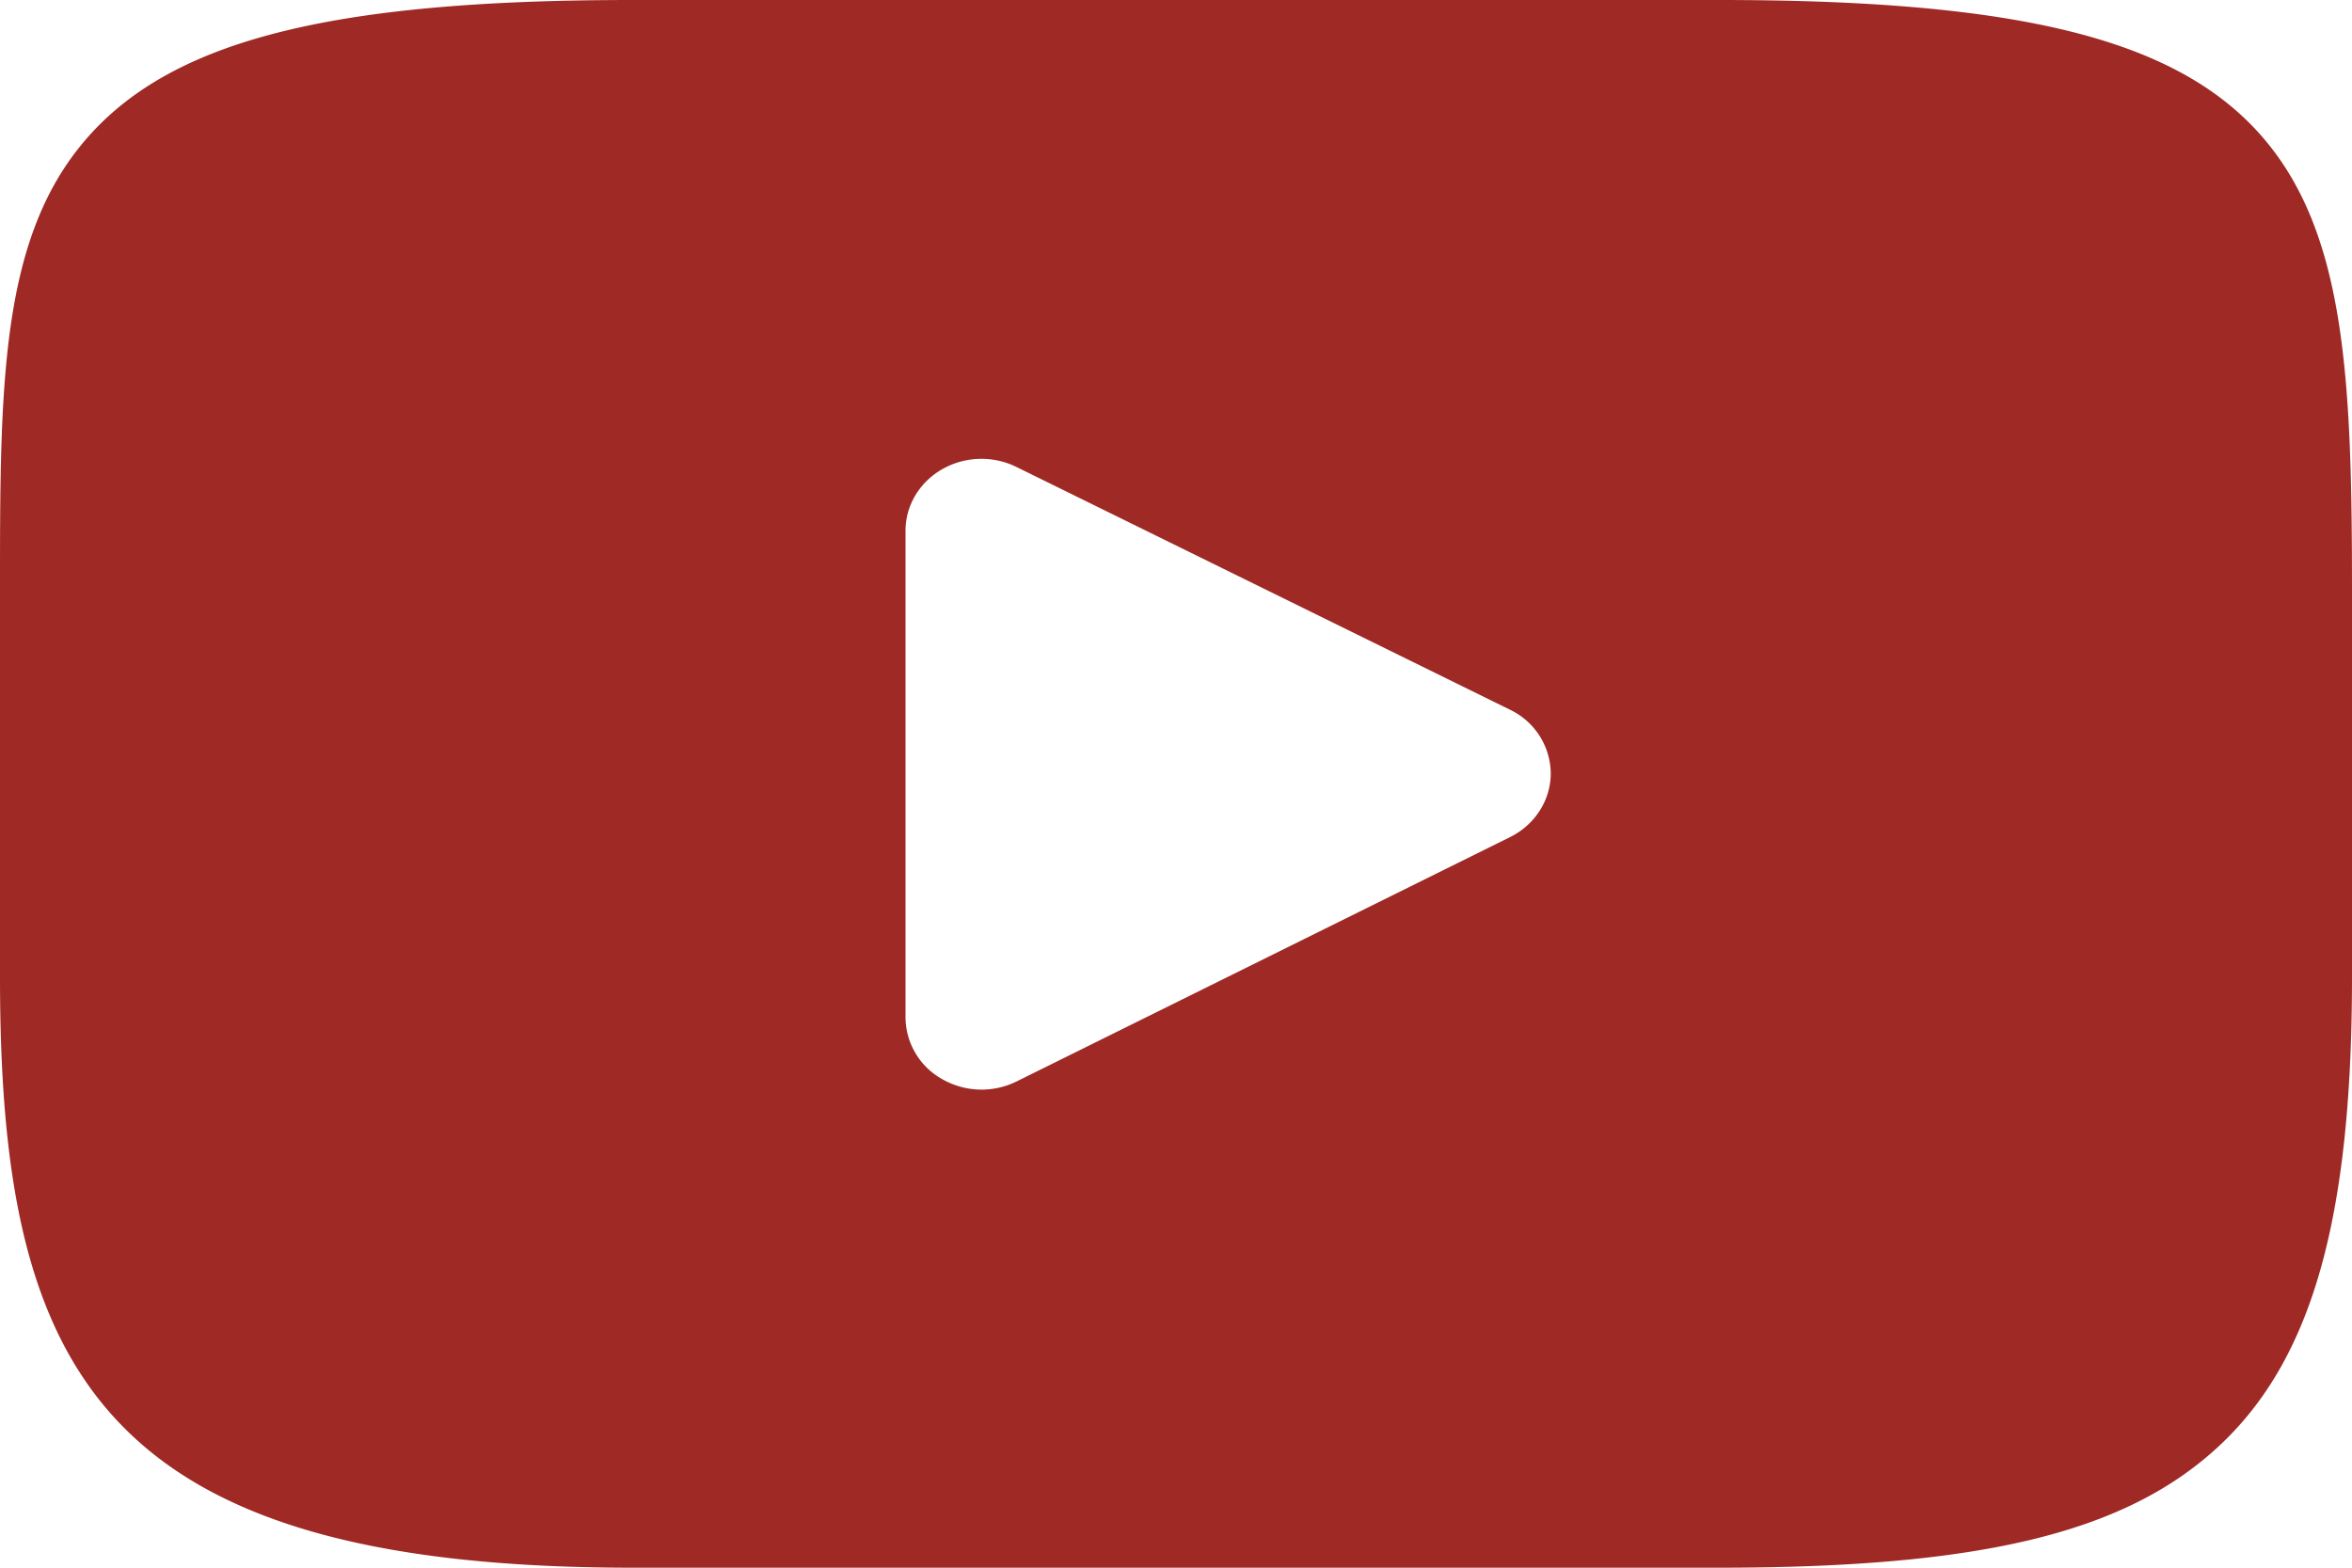 <svg width="18" height="12" fill="none" xmlns="http://www.w3.org/2000/svg"><g clip-path="url(#clip0_1_7)"><path d="M11.556 6.408L7.78 8.278a.606.606 0 01-.57-.018.545.545 0 01-.28-.47V4.062c0-.192.106-.37.28-.47a.607.607 0 01.568-.018l3.777 1.858a.547.547 0 01.313.487c0 .205-.12.394-.312.489zm5.742-5.378C16.648.298 15.45 0 13.158 0H4.842C2.498 0 1.278.318.632 1.097 0 1.857 0 2.975 0 4.524v2.952C0 10.476.749 12 4.842 12h8.316c1.987 0 3.088-.263 3.8-.909.73-.662 1.042-1.743 1.042-3.615V4.524c0-1.633-.049-2.759-.702-3.494z" fill="#9F2925"/></g><defs><clipPath id="clip0_1_7"><path fill="#fff" d="M0 0h18v12H0z"/></clipPath></defs></svg>